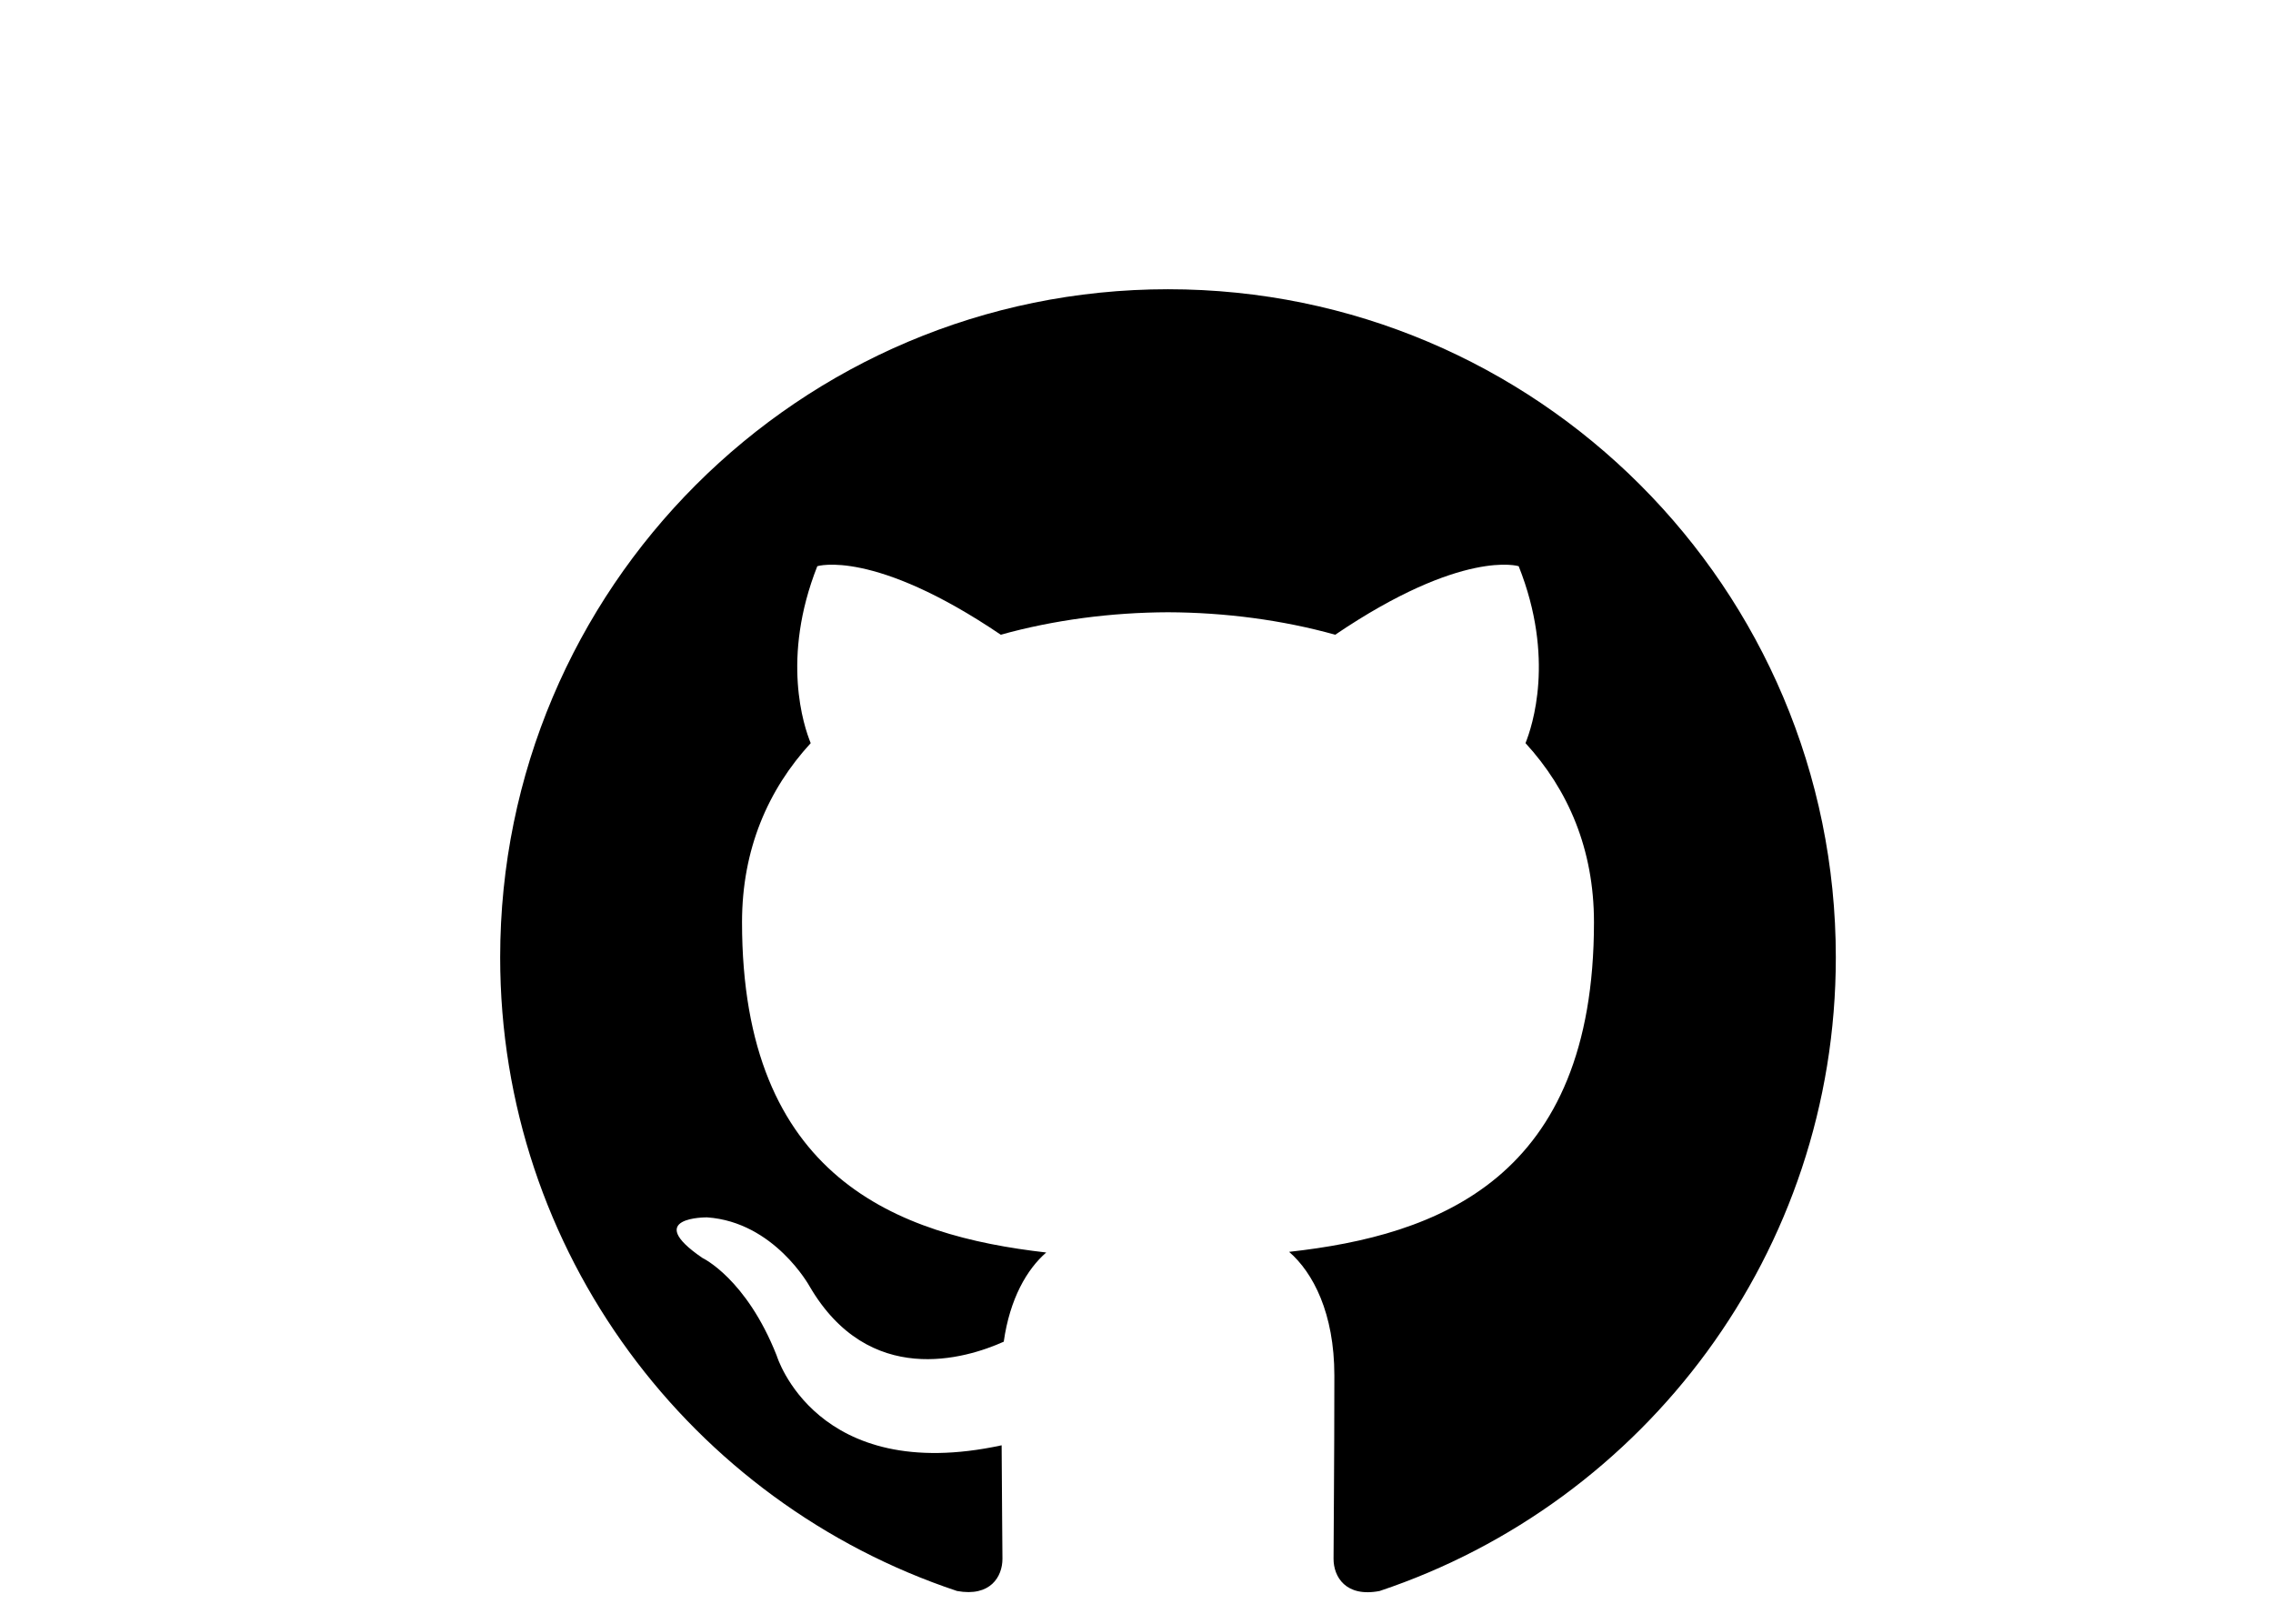 <?xml version="1.0" encoding="UTF-8"?>
<svg xmlns="http://www.w3.org/2000/svg" xmlns:xlink="http://www.w3.org/1999/xlink" width="35px" height="25px" viewBox="-3 -5 30 30" version="1.1">
<g id="surface1">
<path style=" stroke:none;fill-rule:evenodd;fill:black;fill-opacity:1;" d="M 0.242 12.688 C 0.242 18.137 3.777 22.762 8.684 24.395 C 9.301 24.508 9.523 24.129 9.523 23.801 C 9.523 23.508 9.512 22.73 9.508 21.703 C 6.074 22.445 5.352 20.047 5.352 20.047 C 4.789 18.621 3.98 18.242 3.98 18.242 C 2.859 17.477 4.066 17.492 4.066 17.492 C 5.305 17.578 5.957 18.762 5.957 18.762 C 7.055 20.648 8.844 20.105 9.547 19.789 C 9.66 18.992 9.977 18.449 10.332 18.141 C 7.59 17.828 4.711 16.77 4.711 12.039 C 4.711 10.691 5.191 9.59 5.98 8.73 C 5.852 8.418 5.43 7.16 6.102 5.461 C 6.102 5.461 7.137 5.133 9.492 6.727 C 10.477 6.453 11.535 6.316 12.582 6.312 C 13.633 6.316 14.688 6.453 15.672 6.727 C 18.027 5.133 19.062 5.461 19.062 5.461 C 19.738 7.16 19.312 8.418 19.188 8.73 C 19.977 9.59 20.453 10.691 20.453 12.039 C 20.453 16.781 17.57 17.824 14.82 18.129 C 15.262 18.512 15.656 19.262 15.656 20.414 C 15.656 22.062 15.641 23.395 15.641 23.801 C 15.641 24.129 15.863 24.516 16.492 24.395 C 21.391 22.758 24.922 18.137 24.922 12.688 C 24.922 5.871 19.398 0.344 12.582 0.344 C 5.77 0.344 0.242 5.871 0.242 12.688 Z M 0.242 12.688 "/>
</g>
</svg>